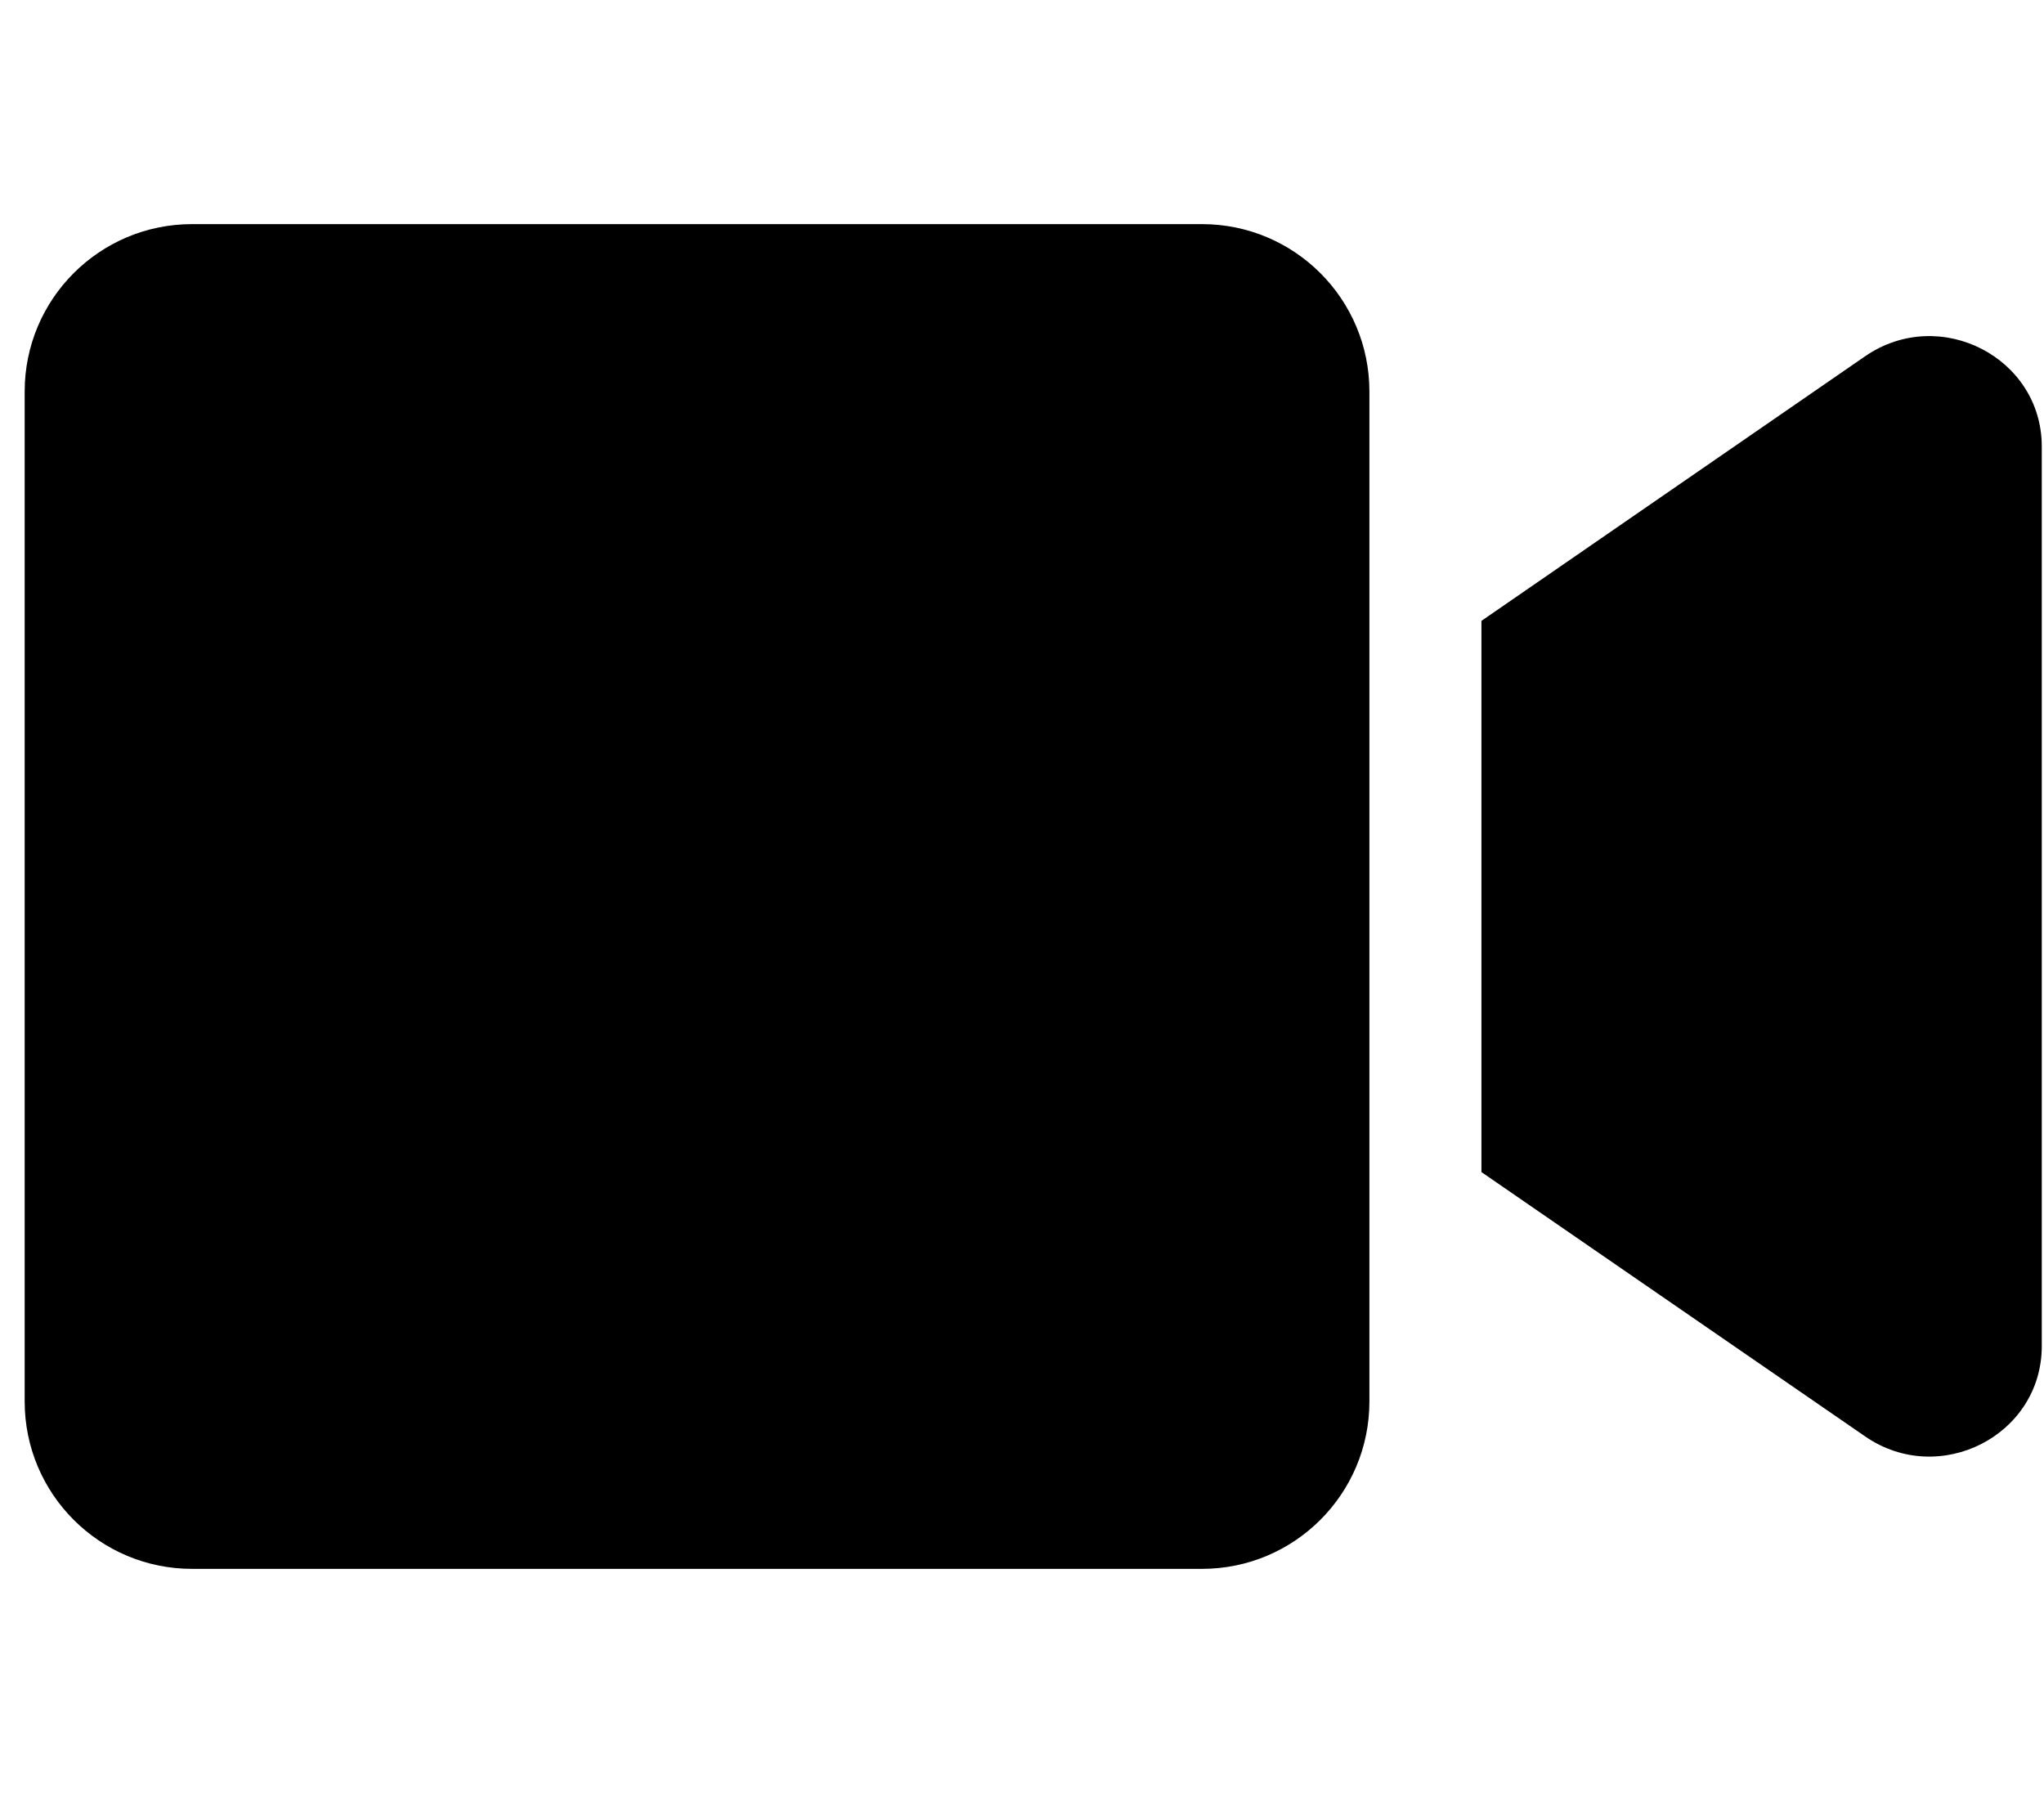 <svg width="57" height="50" viewBox="0 0 57 50" fill="none" xmlns="http://www.w3.org/2000/svg">
<path d="M33.52 6.25H5.355C2.777 6.25 0.688 8.34 0.688 10.918V39.082C0.688 41.66 2.777 43.75 5.355 43.75H33.52C36.098 43.75 38.188 41.66 38.188 39.082V10.918C38.188 8.34 36.098 6.25 33.52 6.25ZM52.016 9.932L41.312 17.314V32.685L52.016 40.059C54.086 41.484 56.938 40.029 56.938 37.539V12.451C56.938 9.971 54.096 8.506 52.016 9.932Z" fill="black"/>
</svg>
